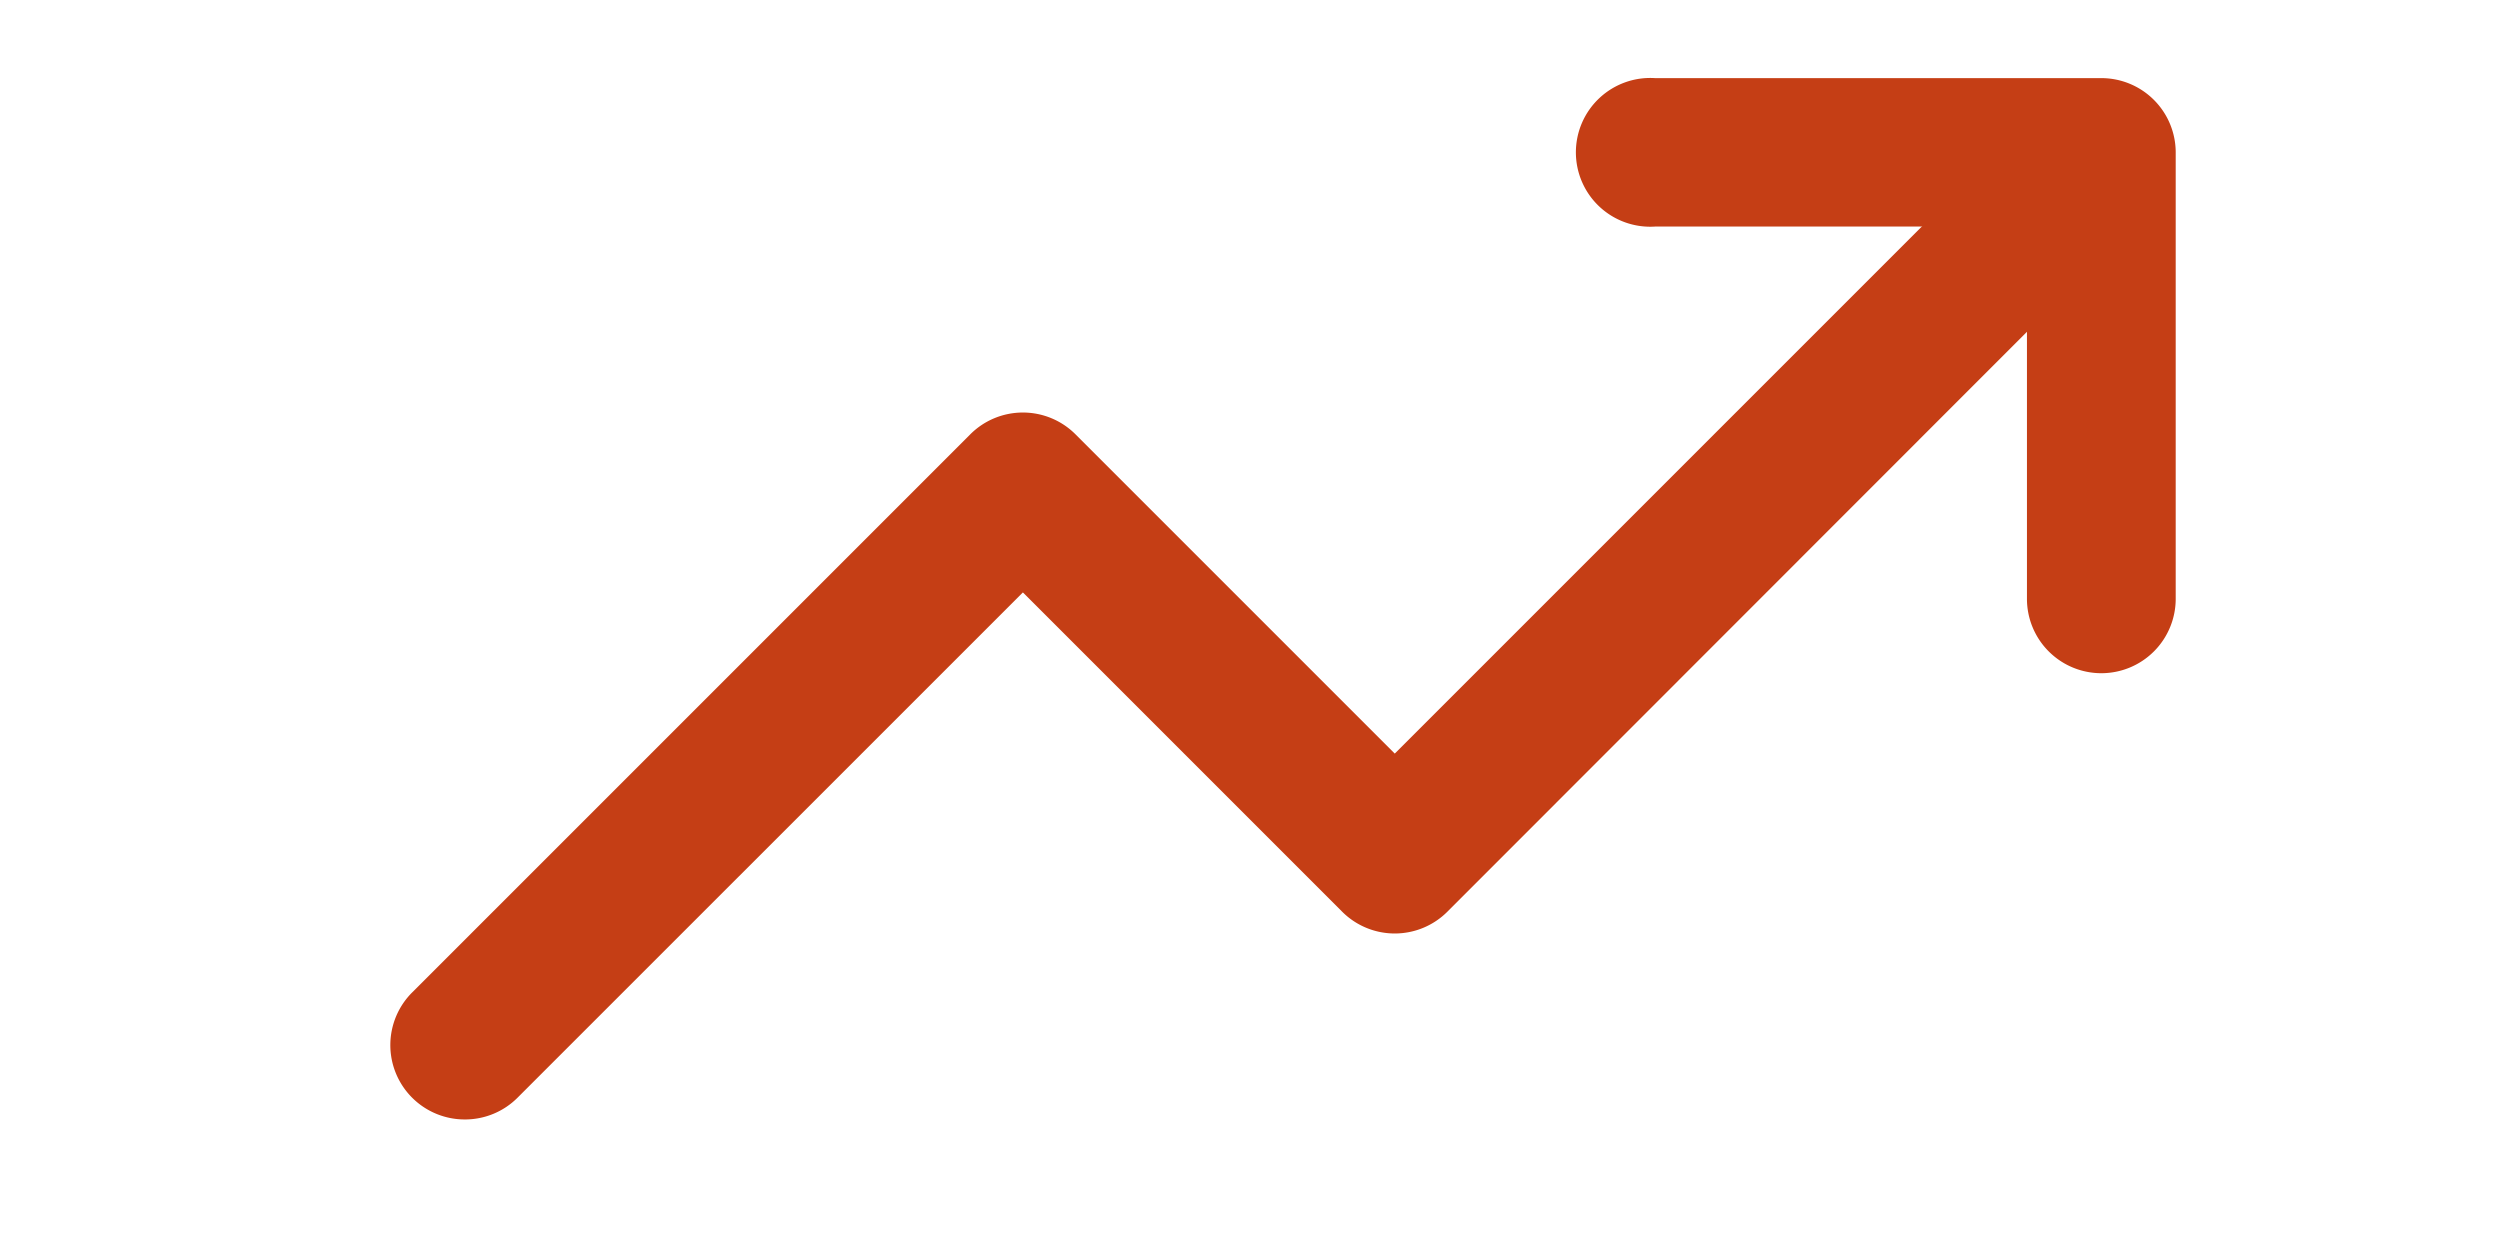 <svg xmlns="http://www.w3.org/2000/svg" width="32" height="16" viewBox="0 0 32 16">
  <g id="Group_162977" data-name="Group 162977" transform="translate(-28 0.941)">
    <rect id="Rectangle_140762" data-name="Rectangle 140762" width="32" height="16" transform="translate(28 -0.941)" fill="none"/>
    <g id="Icon_feather-trending-up" data-name="Icon feather-trending-up" transform="translate(33 -7.441)">
      <path id="Path_88392" data-name="Path 88392" d="M.952,20.829A.952.952,0,0,1,.279,19.2l7.141-7.141a.952.952,0,0,1,1.346,0l4.087,4.087,8.371-8.371a.952.952,0,0,1,1.346,1.346L13.526,18.17a.952.952,0,0,1-1.346,0L8.093,14.083,1.625,20.55A.949.949,0,0,1,.952,20.829Z" fill="#c53e15"/>
      <path id="Path_88393" data-name="Path 88393" d="M30.664,15.117a.952.952,0,0,1-.952-.952V9.4h-4.76a.952.952,0,1,1,0-1.9h5.712a.952.952,0,0,1,.952.952v5.712A.952.952,0,0,1,30.664,15.117Z" transform="translate(-8.767 0)" fill="#c53e15"/>
    </g>
  </g>
</svg>
